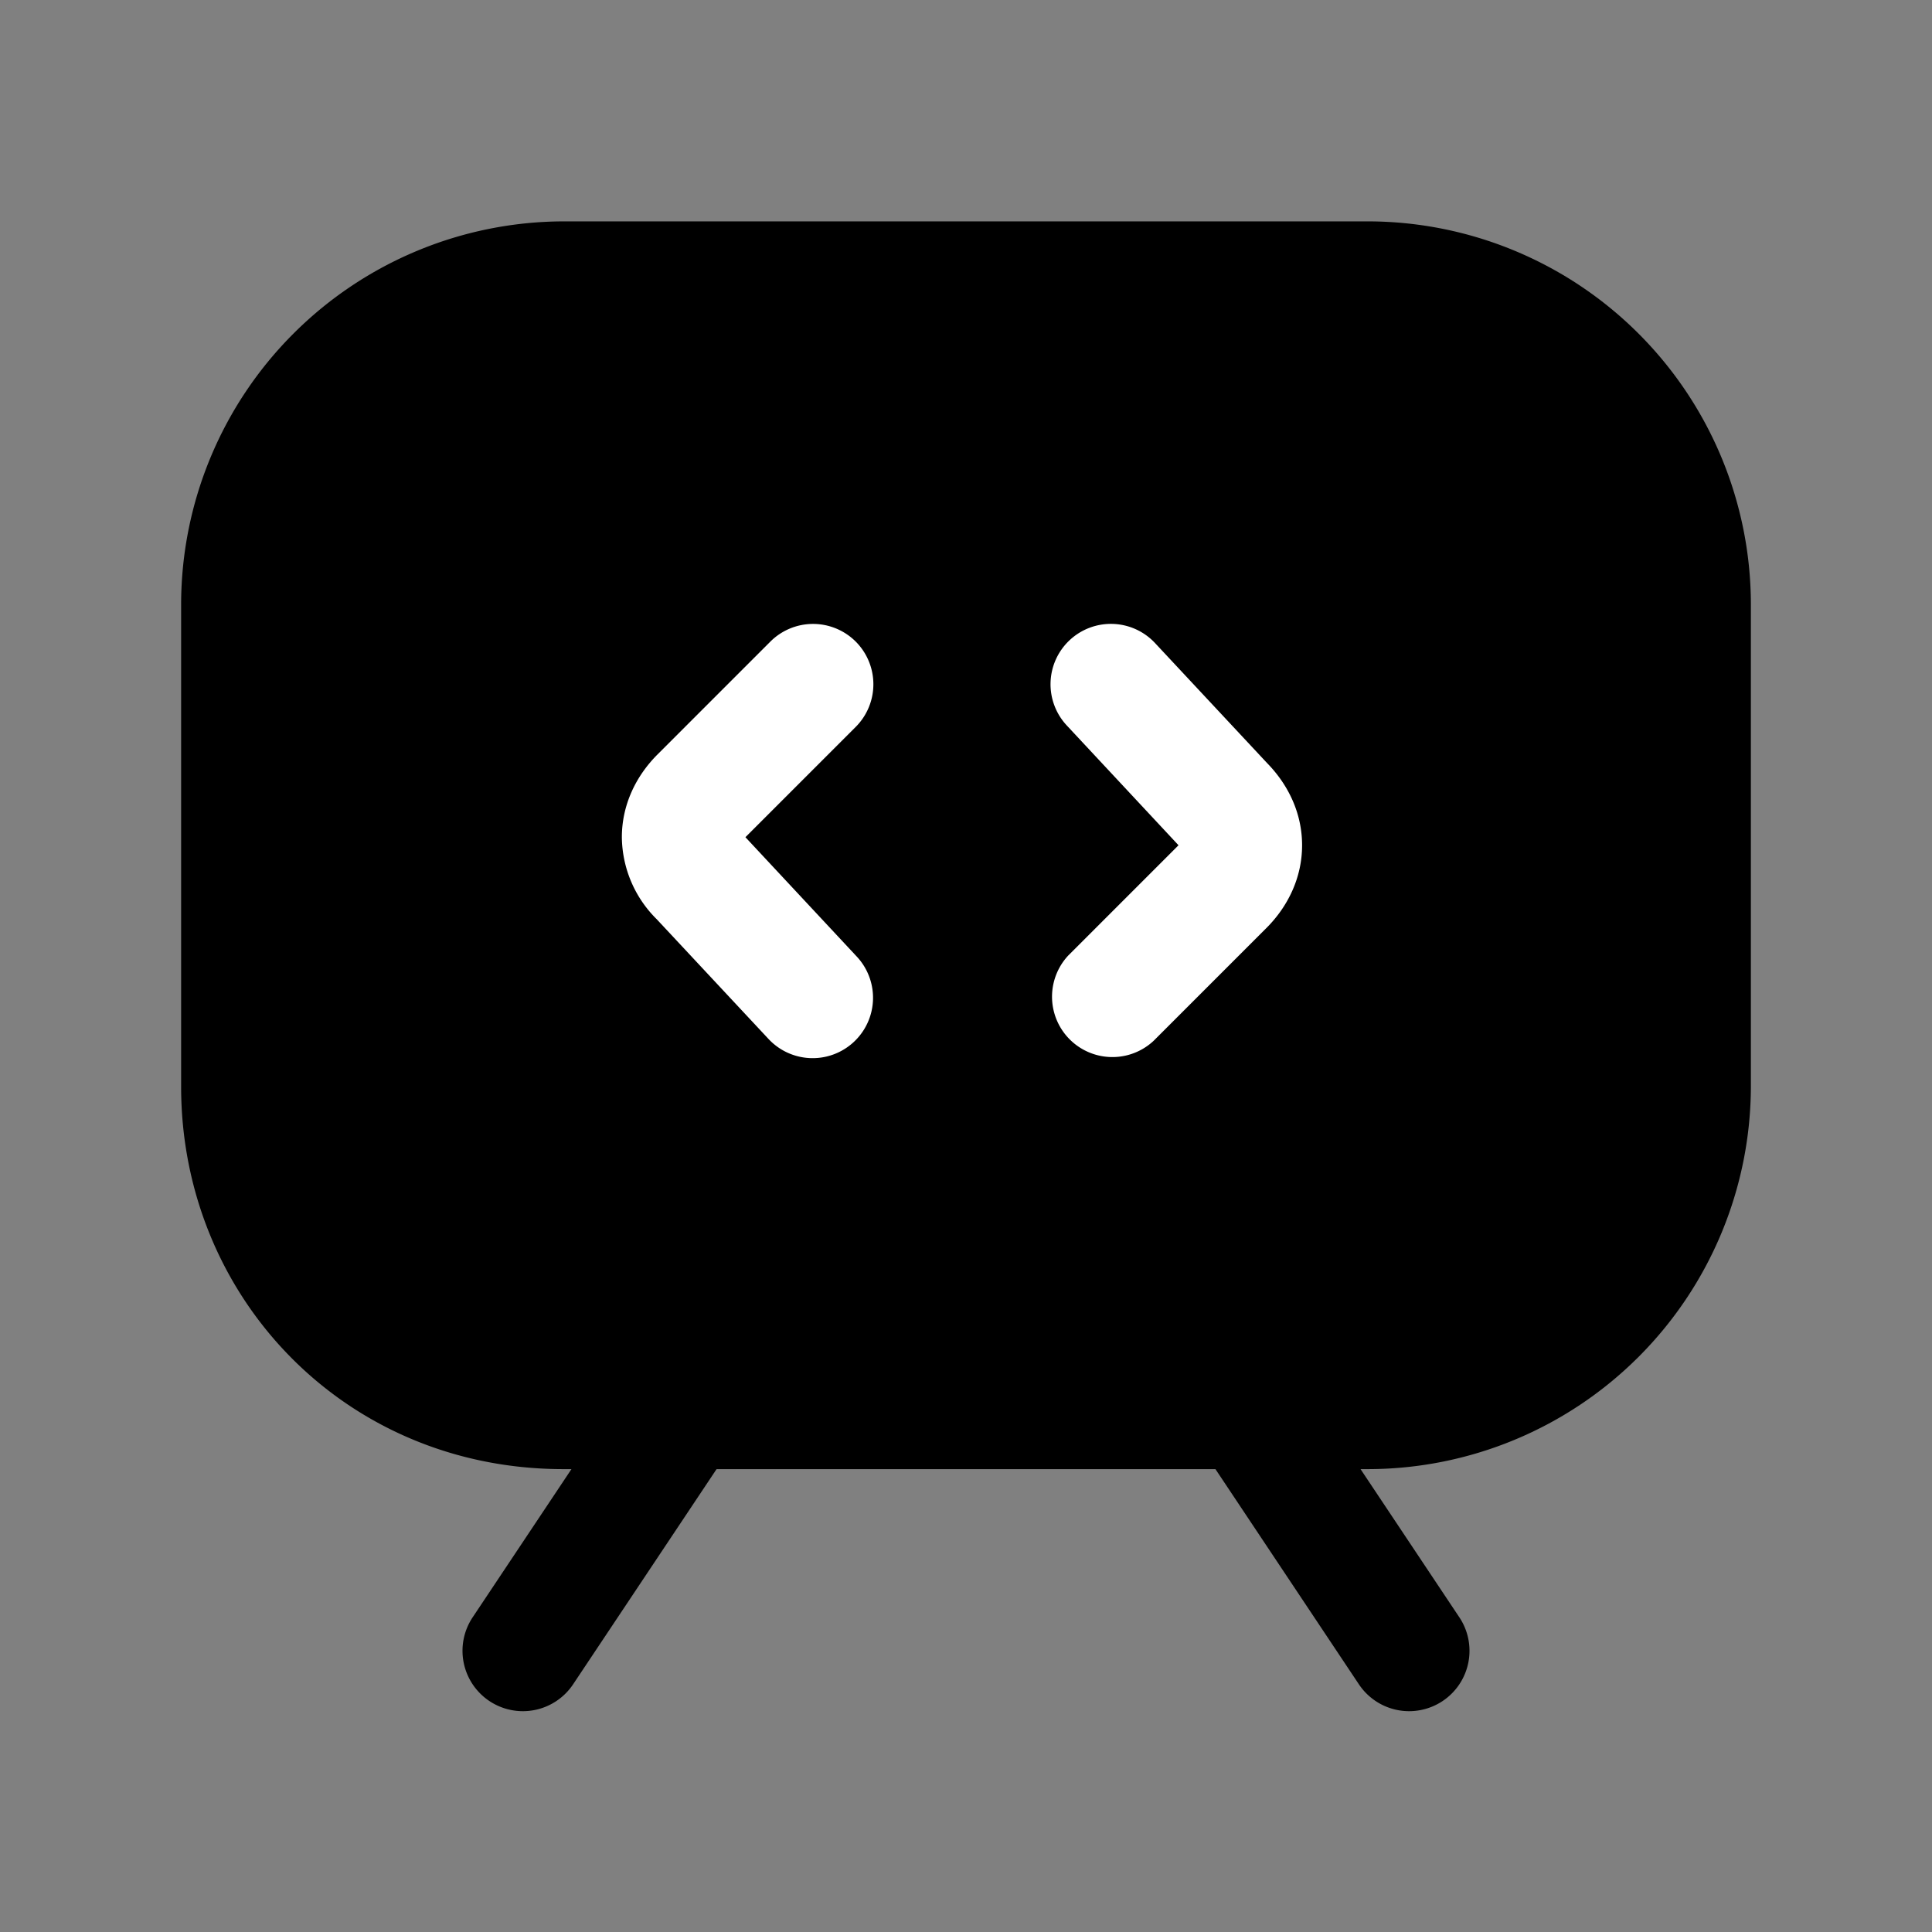 <svg xmlns="http://www.w3.org/2000/svg" fill="none" viewBox="0 0 24 24">
  <rect x="0" y="0" width="24" height="24" fill="#808080" stroke="none"/>
  <path fill="#000" d="M3 13.5v-6c0-2.2 1.8-4 4-4h10c2.2 0 4 1.8 4 4v6c0 2.2-1.8 4-4 4H7c-2.3 0-4-1.8-4-4Z"/>
  <path fill="#000" fill-rule="evenodd" d="M7 4.25A3.262 3.262 0 0 0 3.75 7.5v6c0 1.798 1.376 3.25 3.25 3.25h10a3.262 3.262 0 0 0 3.25-3.25v-6A3.262 3.262 0 0 0 17 4.25H7ZM2.25 7.5A4.762 4.762 0 0 1 7 2.75h10a4.762 4.762 0 0 1 4.75 4.75v6A4.762 4.762 0 0 1 17 18.25H7c-2.726 0-4.75-2.148-4.75-4.75v-6Z" clip-rule="evenodd"/>
  <path fill="#000" fill-rule="evenodd" d="M8.916 16.876a.75.75 0 0 1 .208 1.04l-2 3a.75.75 0 1 1-1.248-.832l2-3a.75.75 0 0 1 1.04-.208Zm6.168 0a.75.75 0 0 1 1.04.208l2 3a.75.75 0 1 1-1.248.832l-2-3a.75.75 0 0 1 .208-1.04Z" clip-rule="evenodd"/>
  <path fill="#fff" fill-rule="evenodd" d="M13.288 7.952a.75.75 0 0 1 1.06.036l1.393 1.492c.264.27.434.624.434 1.02 0 .4-.174.76-.445 1.03l-1.4 1.4a.75.75 0 0 1-1.06-1.06l1.37-1.37-1.388-1.488a.75.75 0 0 1 .036-1.06Zm-2.658.018a.75.75 0 0 1 0 1.06L9.26 10.4l1.388 1.488a.75.75 0 0 1-1.096 1.024L8.159 11.42a1.453 1.453 0 0 1-.434-1.02c0-.4.174-.76.445-1.03l1.4-1.4a.75.75 0 0 1 1.06 0Z" clip-rule="evenodd"/>
</svg>
